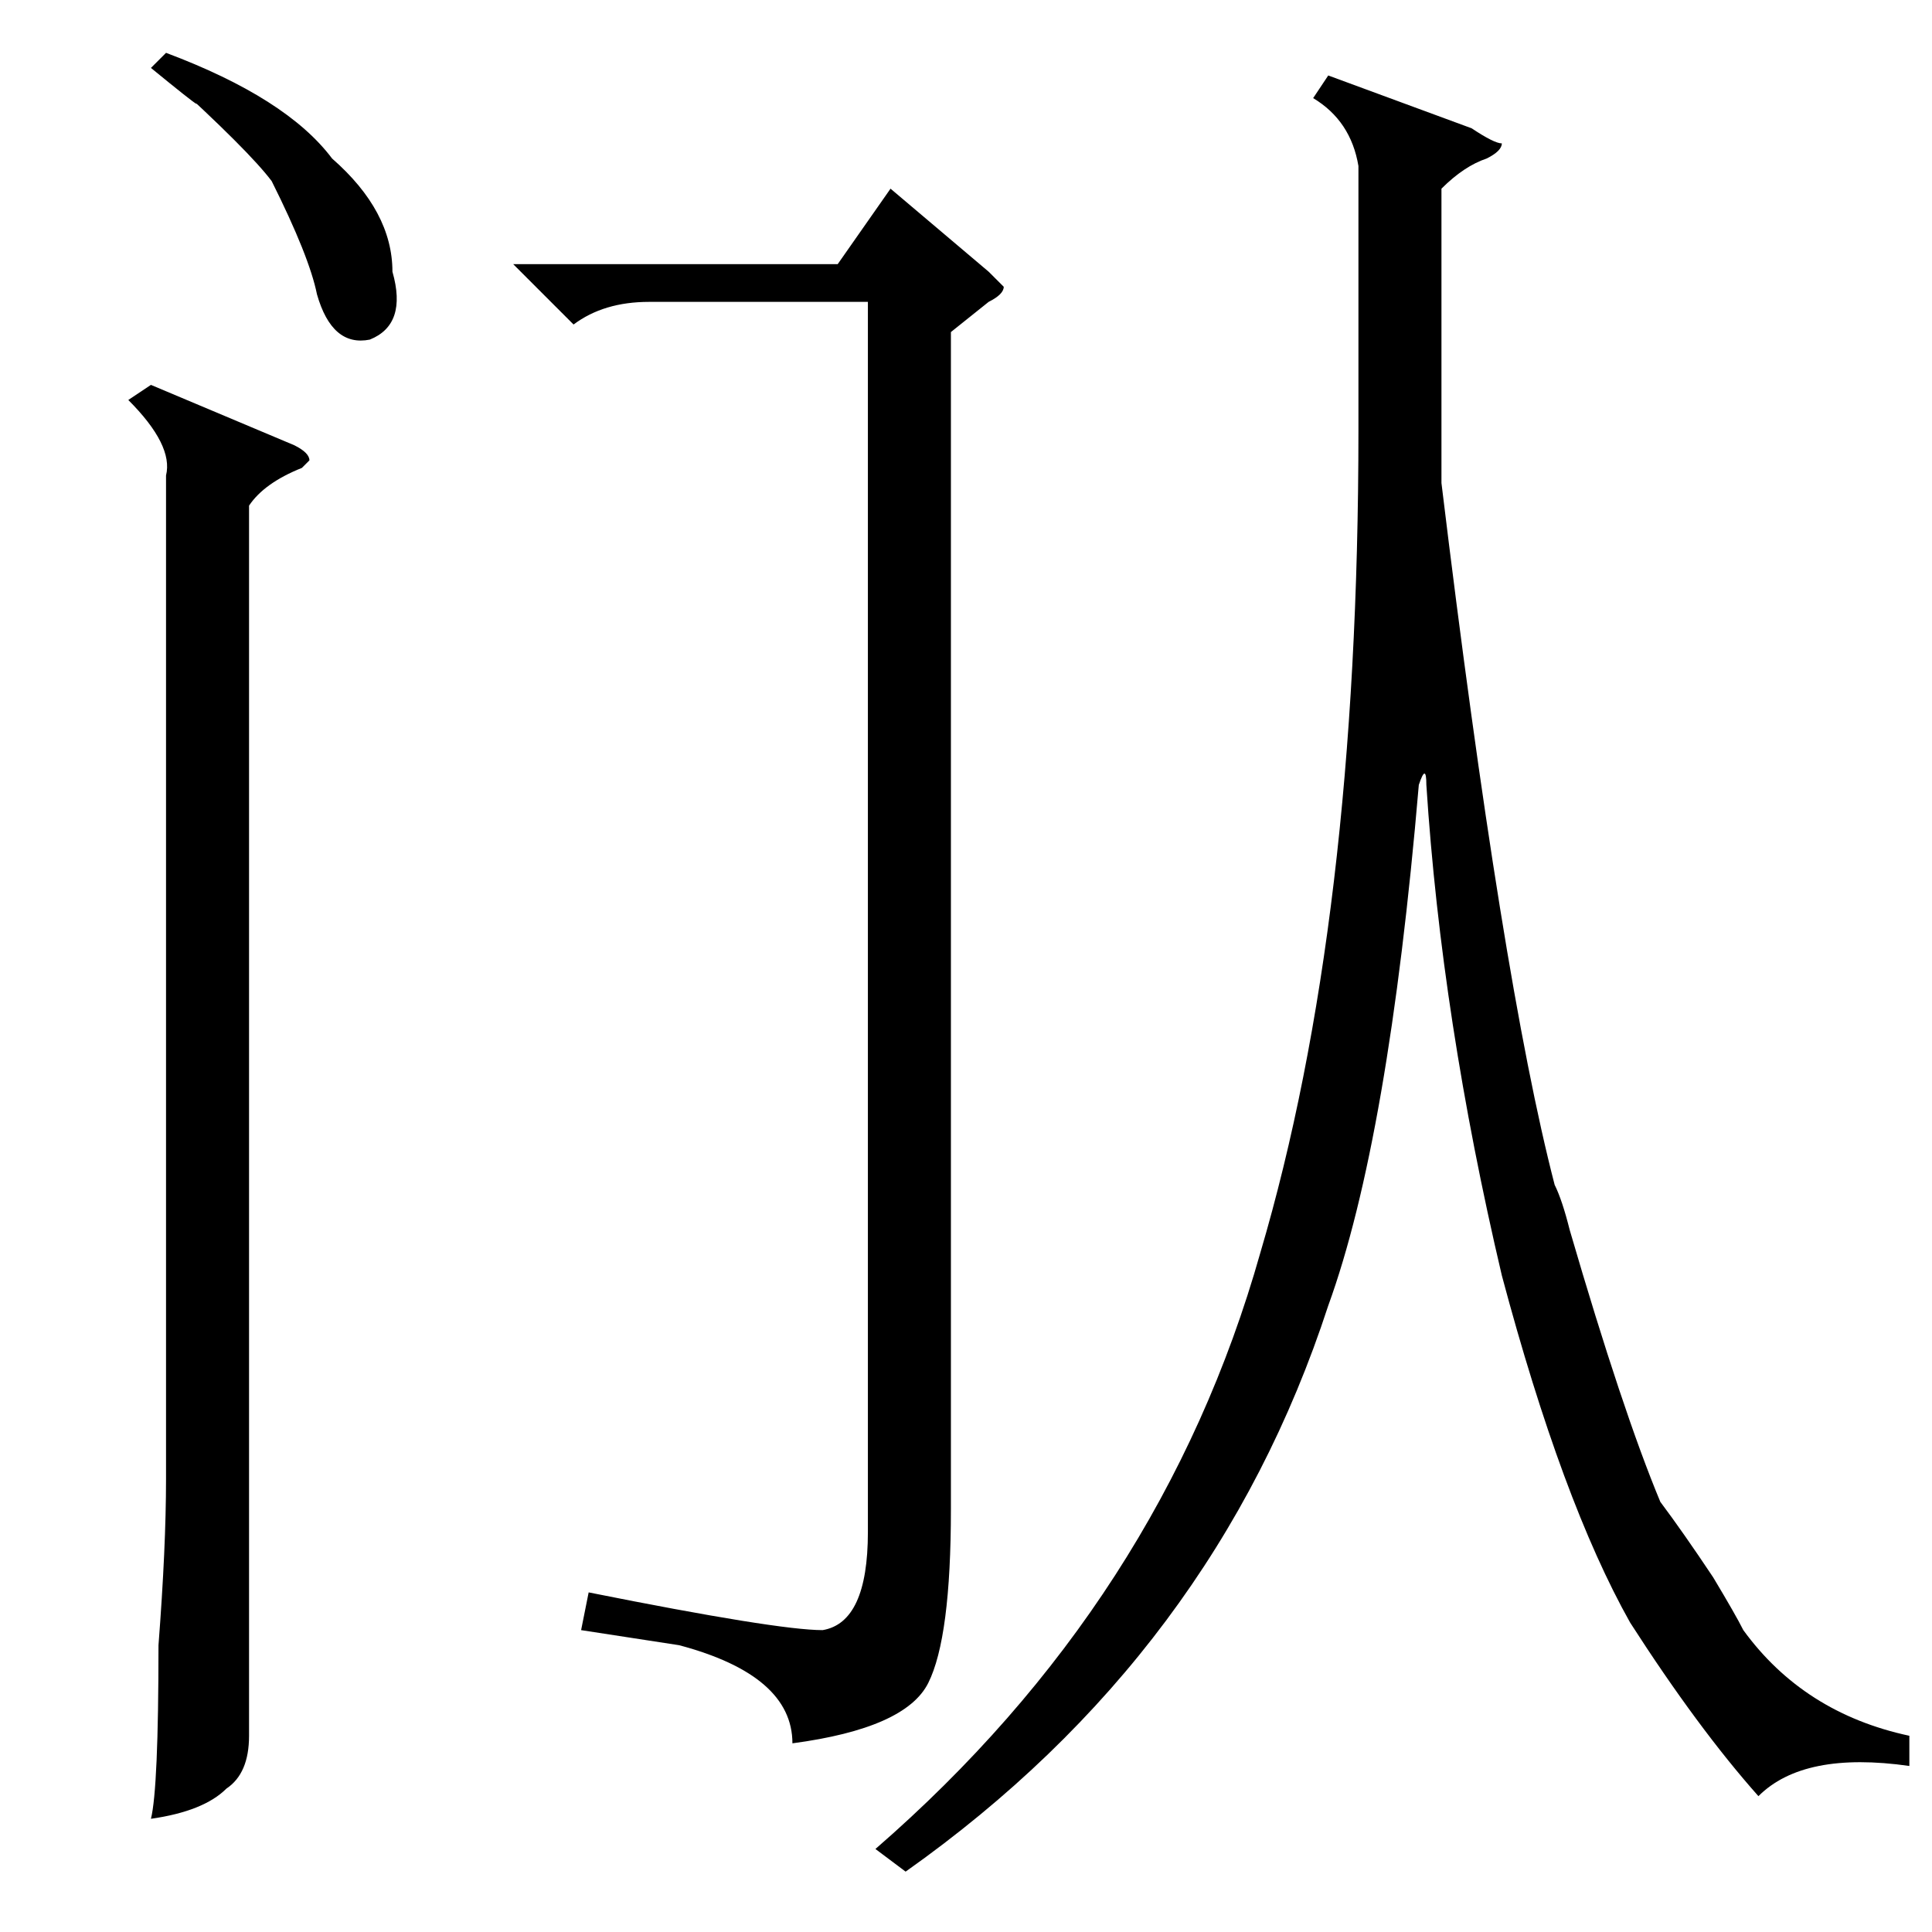 <?xml version="1.0" standalone="no"?>
<!DOCTYPE svg PUBLIC "-//W3C//DTD SVG 1.1//EN" "http://www.w3.org/Graphics/SVG/1.1/DTD/svg11.dtd" >
<svg xmlns="http://www.w3.org/2000/svg" xmlns:xlink="http://www.w3.org/1999/xlink" version="1.1" viewBox="0 -52 256 256">
  <g transform="matrix(1 0 0 -1 0 204)">
   <path fill="currentColor"
d="M253 26v-4q-14 2 -20 -4q-8 9 -17 23q-9 16 -17 46q-8 34 -10 65q0 3 -1 0q-4 -47 -12 -69q-15 -46 -56 -75l-4 3q38 33 51 79q13 44 13 109v35q-1 6 -6 9l2 3l19 -7q3 -2 4 -2q0 -1 -2 -2q-3 -1 -6 -4v-39q8 -66 15 -93q1 -2 2 -6q7 -24 12 -36q3 -4 7 -10q3 -5 4 -7
q8 -11 22 -14zM126 212v-156q0 -17 -3 -23t-18 -8q0 9 -15 13l-13 2l1 5q25 -5 31 -5q6 1 6 13v163h-29q-6 0 -10 -3l-8 8h43l7 10l13 -11l2 -2q0 -1 -2 -2zM20 205l19 -8q2 -1 2 -2l-1 -1q-5 -2 -7 -5v-140v-23q0 -5 -3 -7q-3 -3 -10 -4q1 4 1 23q1 13 1 22v133q1 4 -5 10z
M20 247l2 2q16 -6 22 -14q8 -7 8 -15q2 -7 -3 -9q-5 -1 -7 6q-1 5 -6 15q-3 4 -14 14q9 -8 -2 1z" />
  </g>

</svg>
